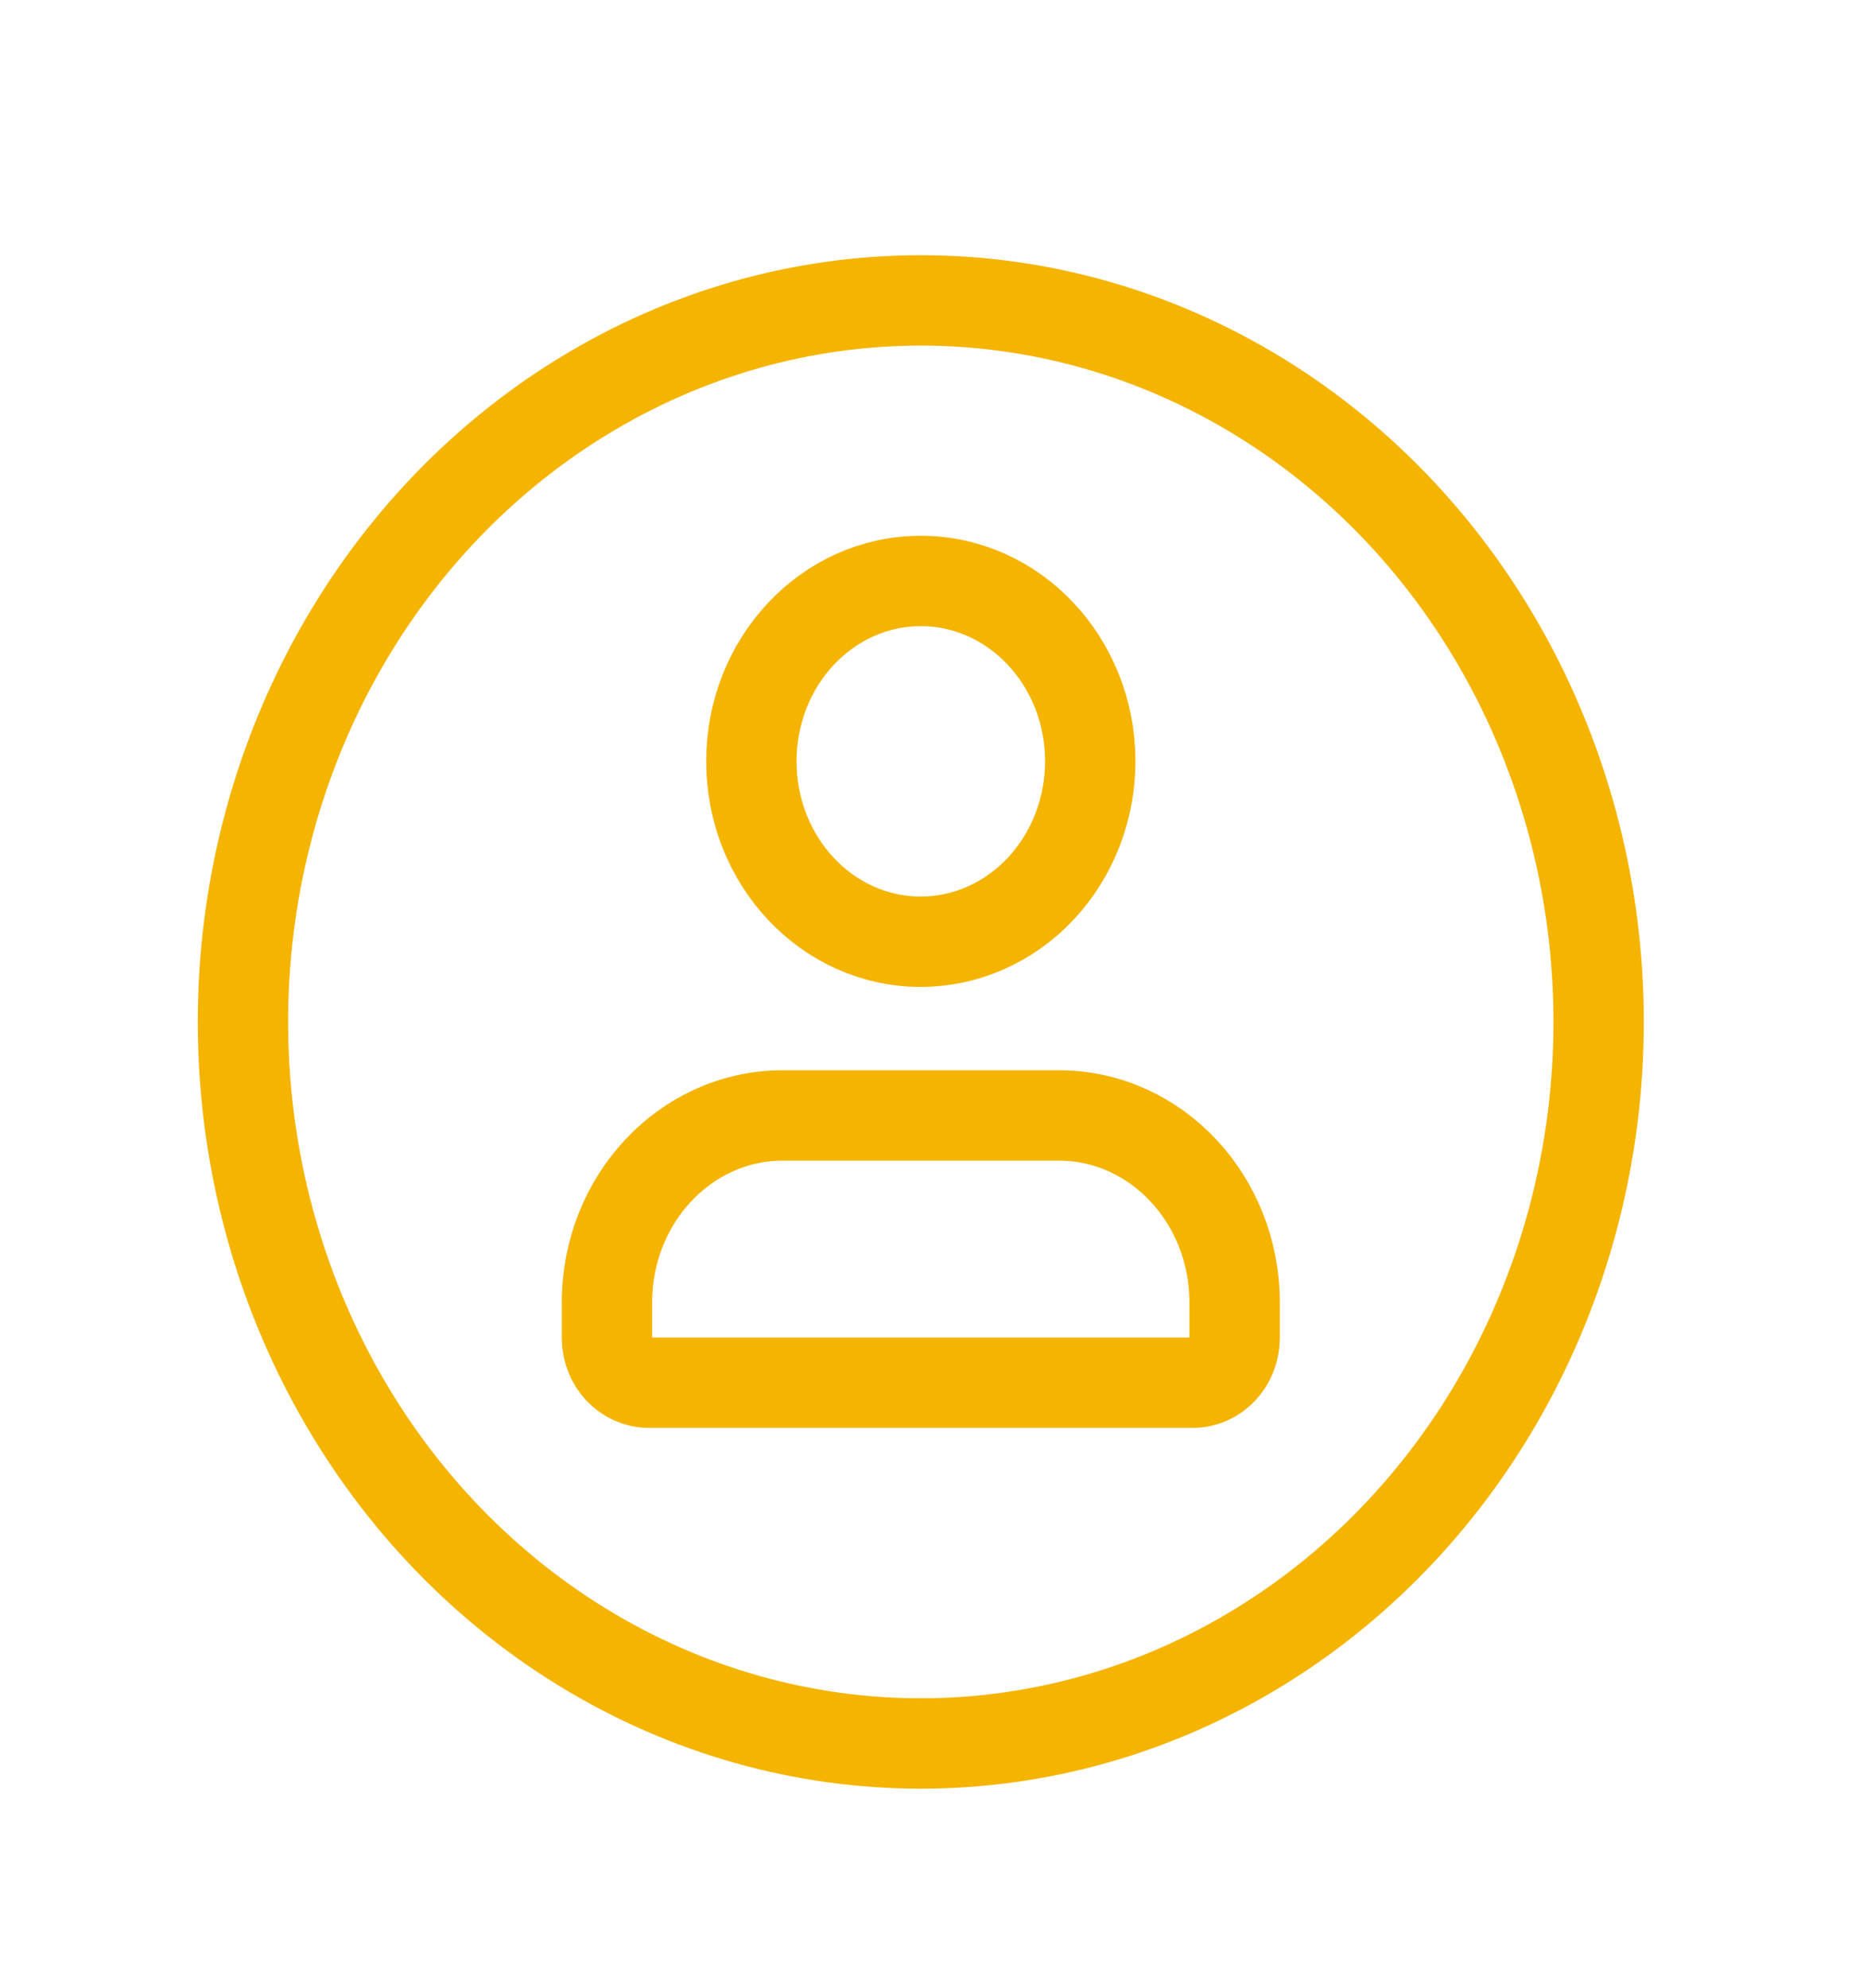<svg width="31" height="33" viewBox="0 0 31 33" fill="none" xmlns="http://www.w3.org/2000/svg">
<ellipse cx="15.289" cy="16.962" rx="11.255" ry="11.976" stroke="#F4B400" stroke-width="1.5" stroke-linecap="round" stroke-linejoin="round"/>
<path fill-rule="evenodd" clip-rule="evenodd" d="M19.805 22.95H10.774C10.39 22.949 10.079 22.618 10.078 22.21V21.61C10.083 19.902 11.383 18.519 12.988 18.514H17.59C19.195 18.519 20.495 19.902 20.5 21.61V22.21C20.499 22.618 20.189 22.949 19.805 22.95Z" stroke="#F4B400" stroke-width="1.5" stroke-linecap="round" stroke-linejoin="round"/>
<path fill-rule="evenodd" clip-rule="evenodd" d="M15.289 15.631C13.737 15.631 12.478 14.293 12.476 12.641C12.473 10.989 13.729 9.647 15.282 9.643C16.834 9.638 18.097 10.973 18.103 12.625C18.105 13.421 17.81 14.185 17.282 14.749C16.754 15.313 16.037 15.63 15.289 15.631V15.631Z" stroke="#F4B400" stroke-width="1.5" stroke-linecap="round" stroke-linejoin="round"/>
</svg>
